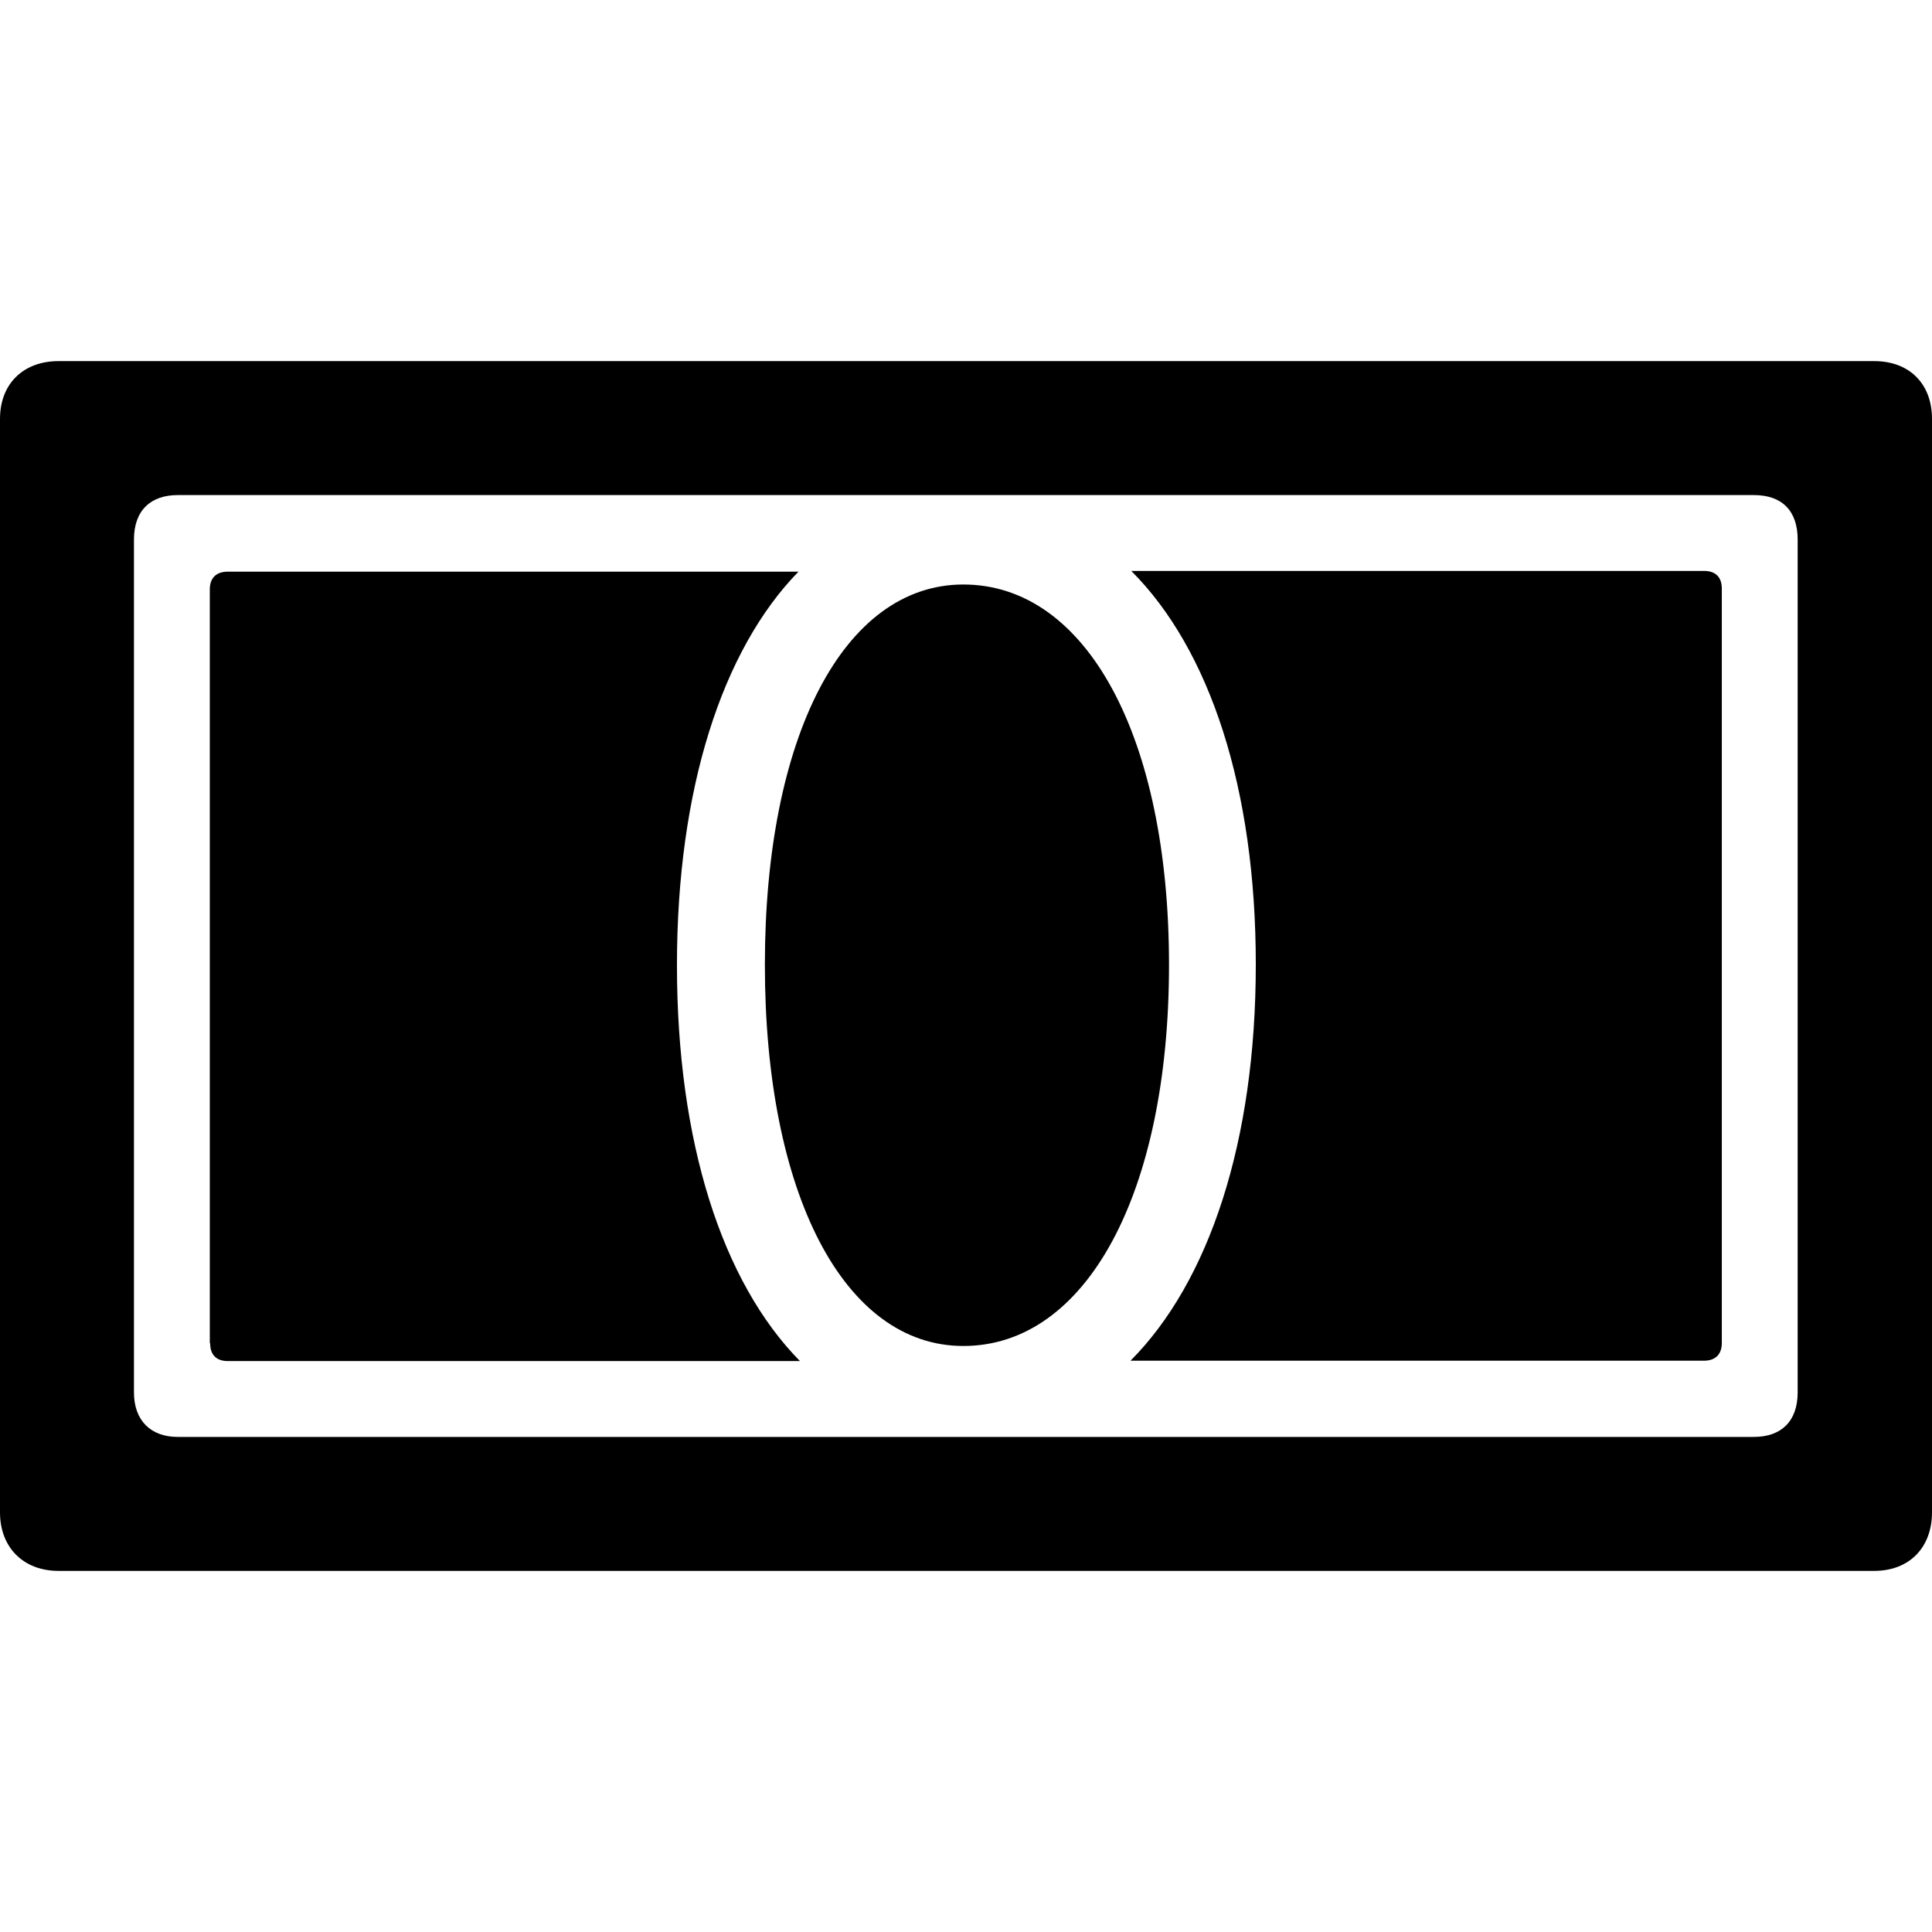 <?xml version="1.0" ?><!-- Generator: Adobe Illustrator 25.0.0, SVG Export Plug-In . SVG Version: 6.00 Build 0)  --><svg xmlns="http://www.w3.org/2000/svg" xmlns:xlink="http://www.w3.org/1999/xlink" version="1.1" id="Layer_1" x="0px" y="0px" viewBox="0 0 512 512" style="enable-background:new 0 0 512 512;" xml:space="preserve">
<path d="M0,400.8c0,9.3,6.2,15.5,15.5,15.5h481.2c9.3,0,15.3-6.2,15.3-15.5V111c0-9.3-6-15.3-15.3-15.3H15.5C6.2,95.7,0,101.7,0,111  V400.8z M35.5,369V143c0-7.8,4.5-11.8,11.6-11.8h417.7c7.4,0,11.6,4.1,11.6,11.8V369c0,7.6-4.3,11.8-11.6,11.8H47.1  C40,380.8,35.5,376.5,35.5,369z M55.7,356c0,3.1,1.7,4.7,4.7,4.7H212c-20.6-20.9-32.6-58-32.6-104.9c0-46.7,12-83.6,32.2-104.3H60.3  c-2.9,0-4.7,1.6-4.7,4.7V356z M299.6,360.6h152c2.9,0,4.7-1.6,4.7-4.7V156c0-3.1-1.7-4.7-4.7-4.7H299.8c20.8,20.8,33,57.6,33,104.3  C332.8,302.6,320.4,339.7,299.6,360.6z M202.7,255.7c0,60.5,20.9,101,52.6,101c32.6,0,54.5-40.5,54.5-101  c0-60.5-21.9-100.8-54.5-100.8C223.6,154.9,202.7,195.2,202.7,255.7z"/>
</svg>